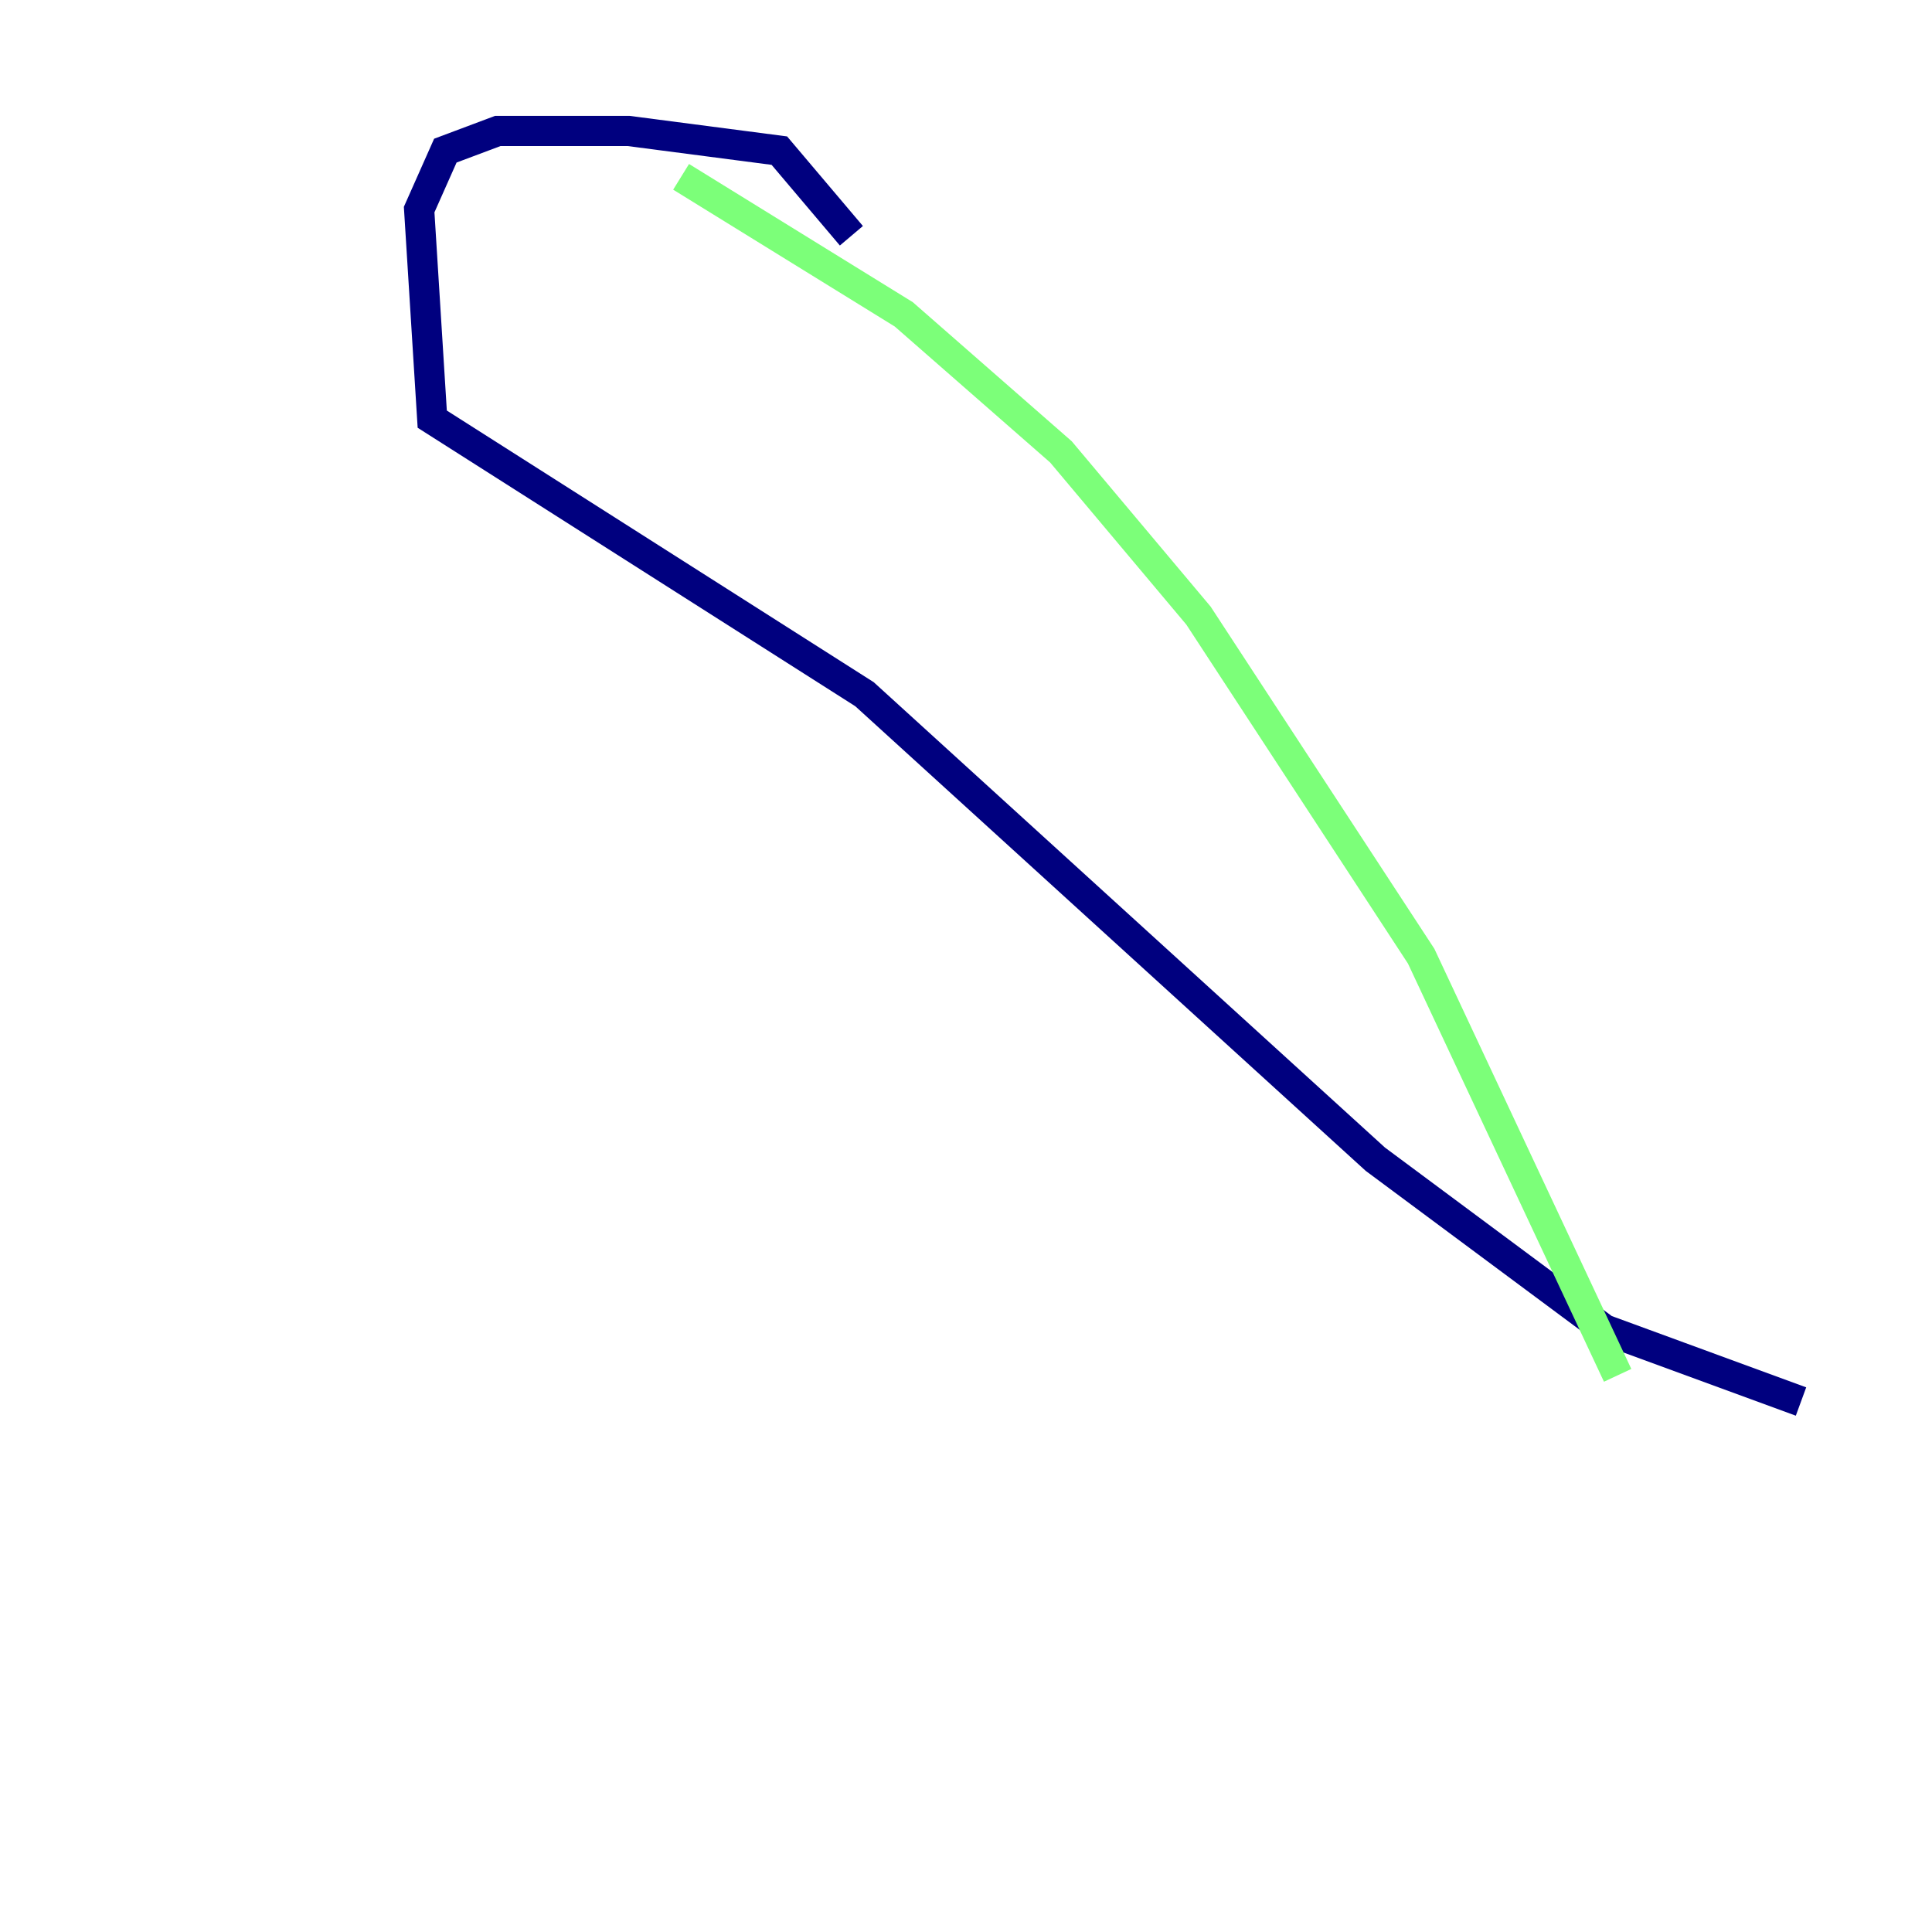 <?xml version="1.0" encoding="utf-8" ?>
<svg baseProfile="tiny" height="128" version="1.2" viewBox="0,0,128,128" width="128" xmlns="http://www.w3.org/2000/svg" xmlns:ev="http://www.w3.org/2001/xml-events" xmlns:xlink="http://www.w3.org/1999/xlink"><defs /><polyline fill="none" points="56.407,15.62 51.634,9.98 41.654,8.678 32.976,8.678 29.505,9.98 27.77,13.885 28.637,27.77 57.275,45.993 91.119,76.8 106.305,88.081 119.322,92.854" stroke="#00007f" stroke-width="2" /><polyline fill="none" points="45.125,11.715 59.878,20.827 70.291,29.939 79.403,40.786 94.156,63.349 107.173,91.119" stroke="#7cff79" stroke-width="2" /><polyline fill="none" points="8.678,20.827 8.678,20.827" stroke="#7f0000" stroke-width="2" /></svg>